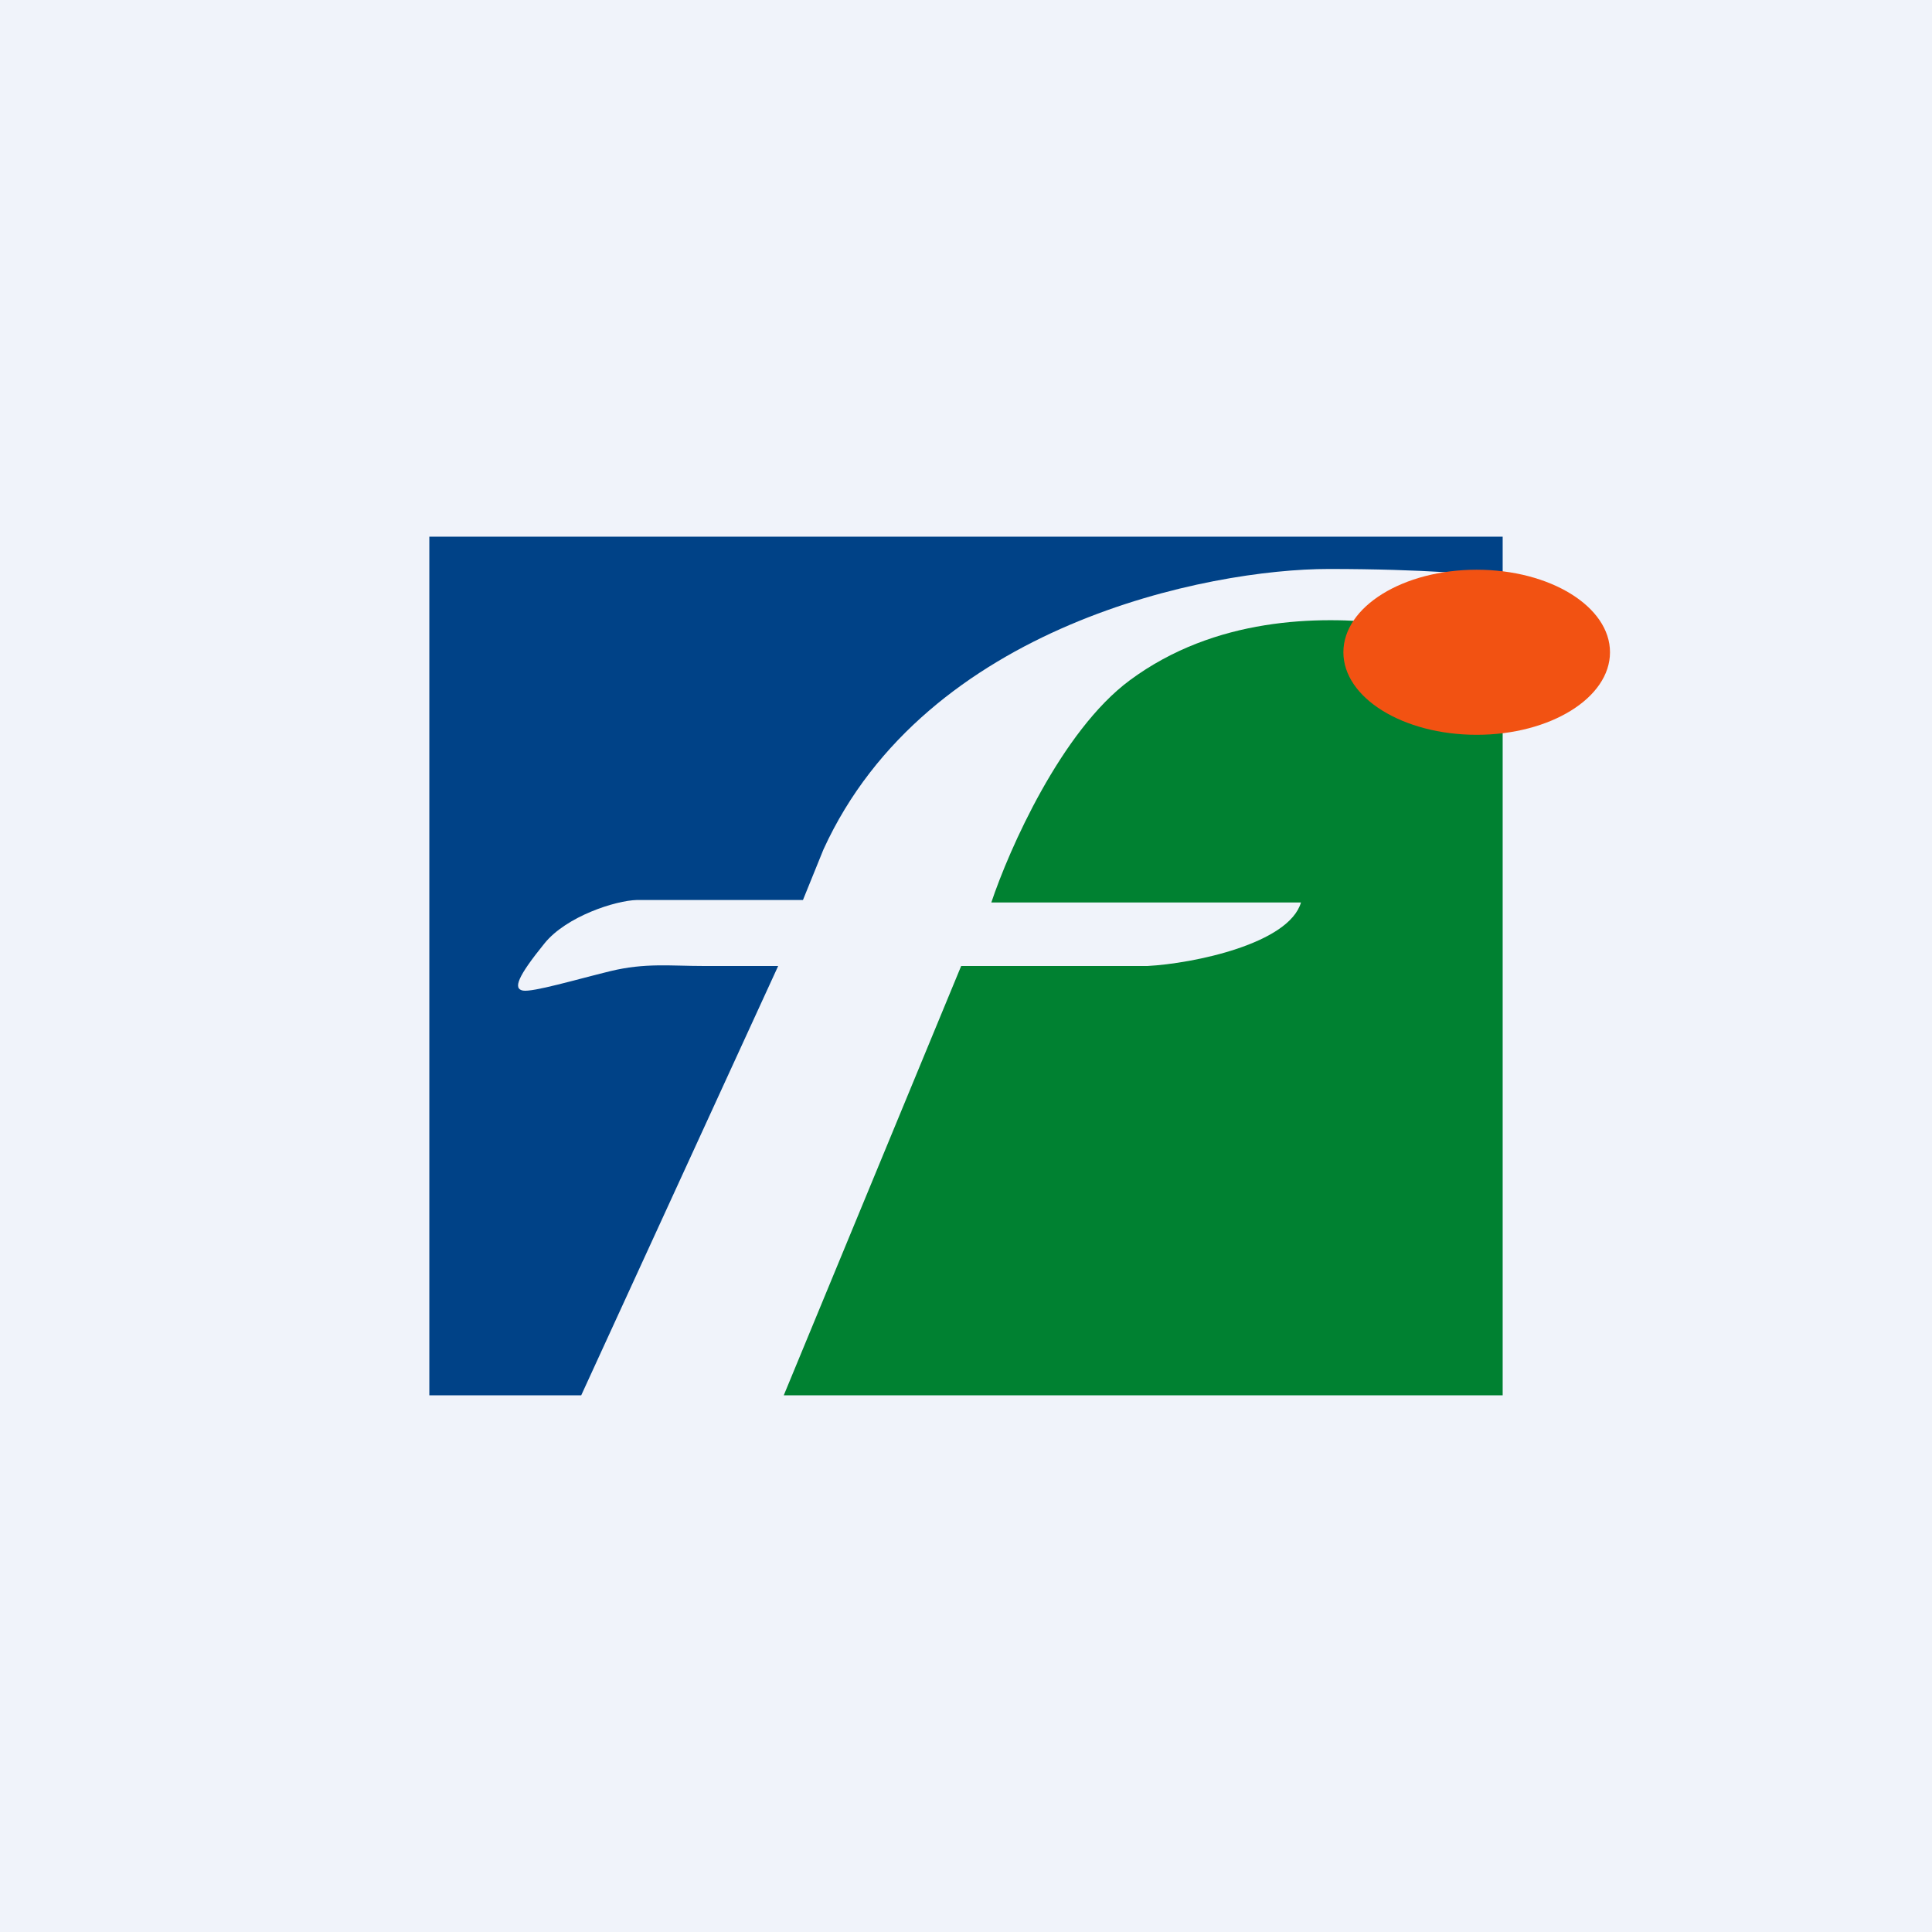 <!-- by TradingView --><svg width="18" height="18" viewBox="0 0 18 18" fill="none" xmlns="http://www.w3.org/2000/svg">
<rect width="18" height="18" fill="#F0F3FA"/>
<path d="M4 5V13H5.415L7.25 9H6.561C6.243 9 6.013 8.969 5.686 9.048C5.36 9.128 4.965 9.245 4.872 9.229C4.779 9.212 4.821 9.1 5.074 8.788C5.277 8.538 5.732 8.39 5.935 8.385H7.481L7.672 7.914C8.629 5.819 11.264 5.301 12.379 5.301C13.271 5.301 13.831 5.354 14 5.38V5H4Z" fill="#004287"/>
<path d="M8.955 9L7.302 13H14V5.808H12.918C12.285 5.738 11.323 5.748 10.526 6.338C9.888 6.81 9.401 7.915 9.236 8.408H12.121C12.008 8.793 11.12 8.977 10.69 9H8.955Z" fill="#008131"/>
<ellipse cx="13.758" cy="6.077" rx="1.242" ry="0.769" fill="#F25212"/>
</svg>
